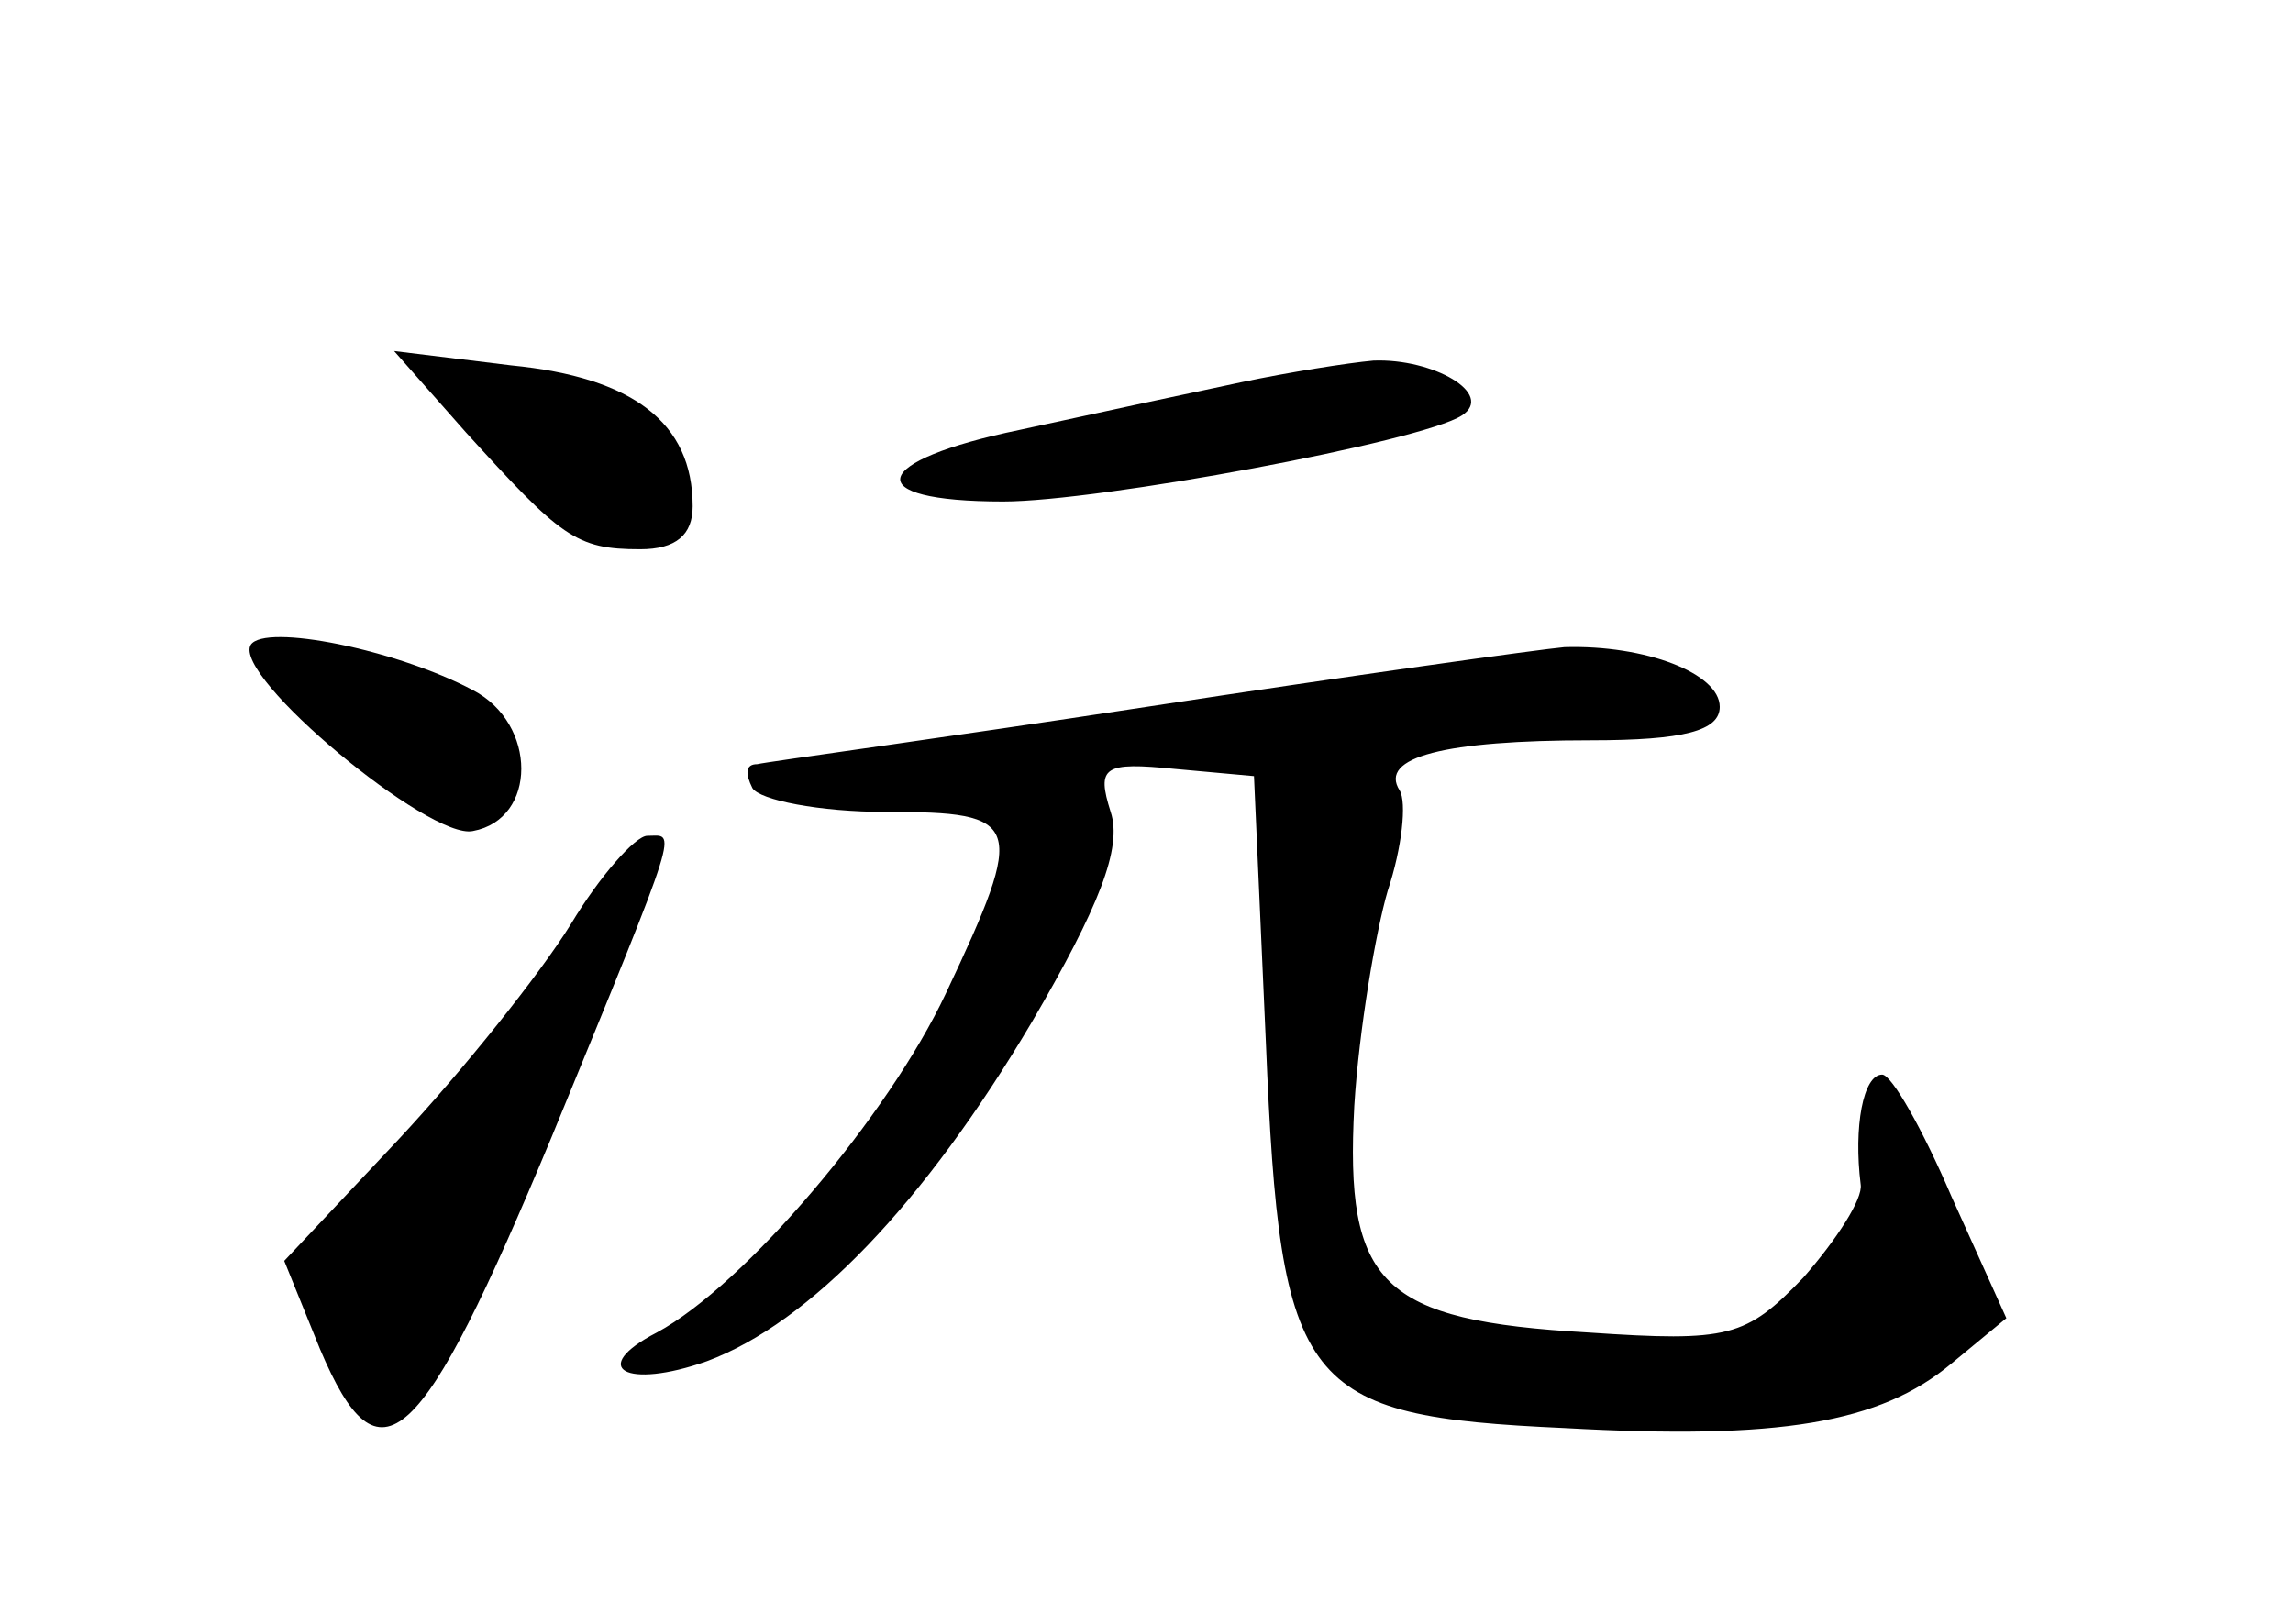 <?xml version="1.0" standalone="no"?>
<!DOCTYPE svg PUBLIC "-//W3C//DTD SVG 20010904//EN"
 "http://www.w3.org/TR/2001/REC-SVG-20010904/DTD/svg10.dtd">
<svg version="1.0" xmlns="http://www.w3.org/2000/svg"
 width="96pt" height="68pt" viewBox="0 0 96 68"
 preserveAspectRatio="xMidYMid meet">
<g transform="translate(0,68) scale(0.1,-0.1)"
fill="#000000" stroke="none">
<path d="M195 499 c40 -44 46 -49 73 -49 15 0 22 6 22 18 0 35 -25 54 -76 59
l-49 6 30 -34z"/>
<path d="M520 520 c-19 -4 -61 -13 -93 -20 -63 -13 -68 -30 -7 -30 40 0 175
25 192 36 14 9 -12 24 -37 23 -11 -1 -36 -5 -55 -9z"/>
<path d="M105 410 c-8 -13 75 -82 93 -78 27 5 27 45 0 59 -32 17 -87 28 -93
19z"/>
<path d="M480 384 c-85 -13 -159 -23 -163 -24 -5 0 -5 -4 -2 -10 3 -5 28 -10
56 -10 57 0 59 -4 25 -76 -24 -51 -84 -122 -121 -142 -29 -15 -13 -24 21 -12
43 16 91 66 136 142 28 48 38 73 33 88 -6 19 -3 21 27 18 l33 -3 5 -112 c6
-145 15 -156 125 -161 90 -5 132 2 162 27 l23 19 -23 51 c-12 28 -25 51 -29
51 -8 0 -12 -22 -9 -46 1 -6 -10 -23 -24 -39 -24 -25 -31 -27 -90 -23 -87 5
-102 20 -98 95 2 32 9 73 14 90 6 18 8 37 5 42 -9 14 19 21 80 21 39 0 54 4
54 14 0 14 -31 26 -65 25 -11 -1 -90 -12 -175 -25z"/>
<path d="M239 293 c-13 -21 -45 -61 -72 -90 l-48 -51 15 -37 c25 -59 42 -43
97 89 55 134 52 126 40 126 -5 0 -20 -17 -32 -37z"/>
</g>
</svg>
